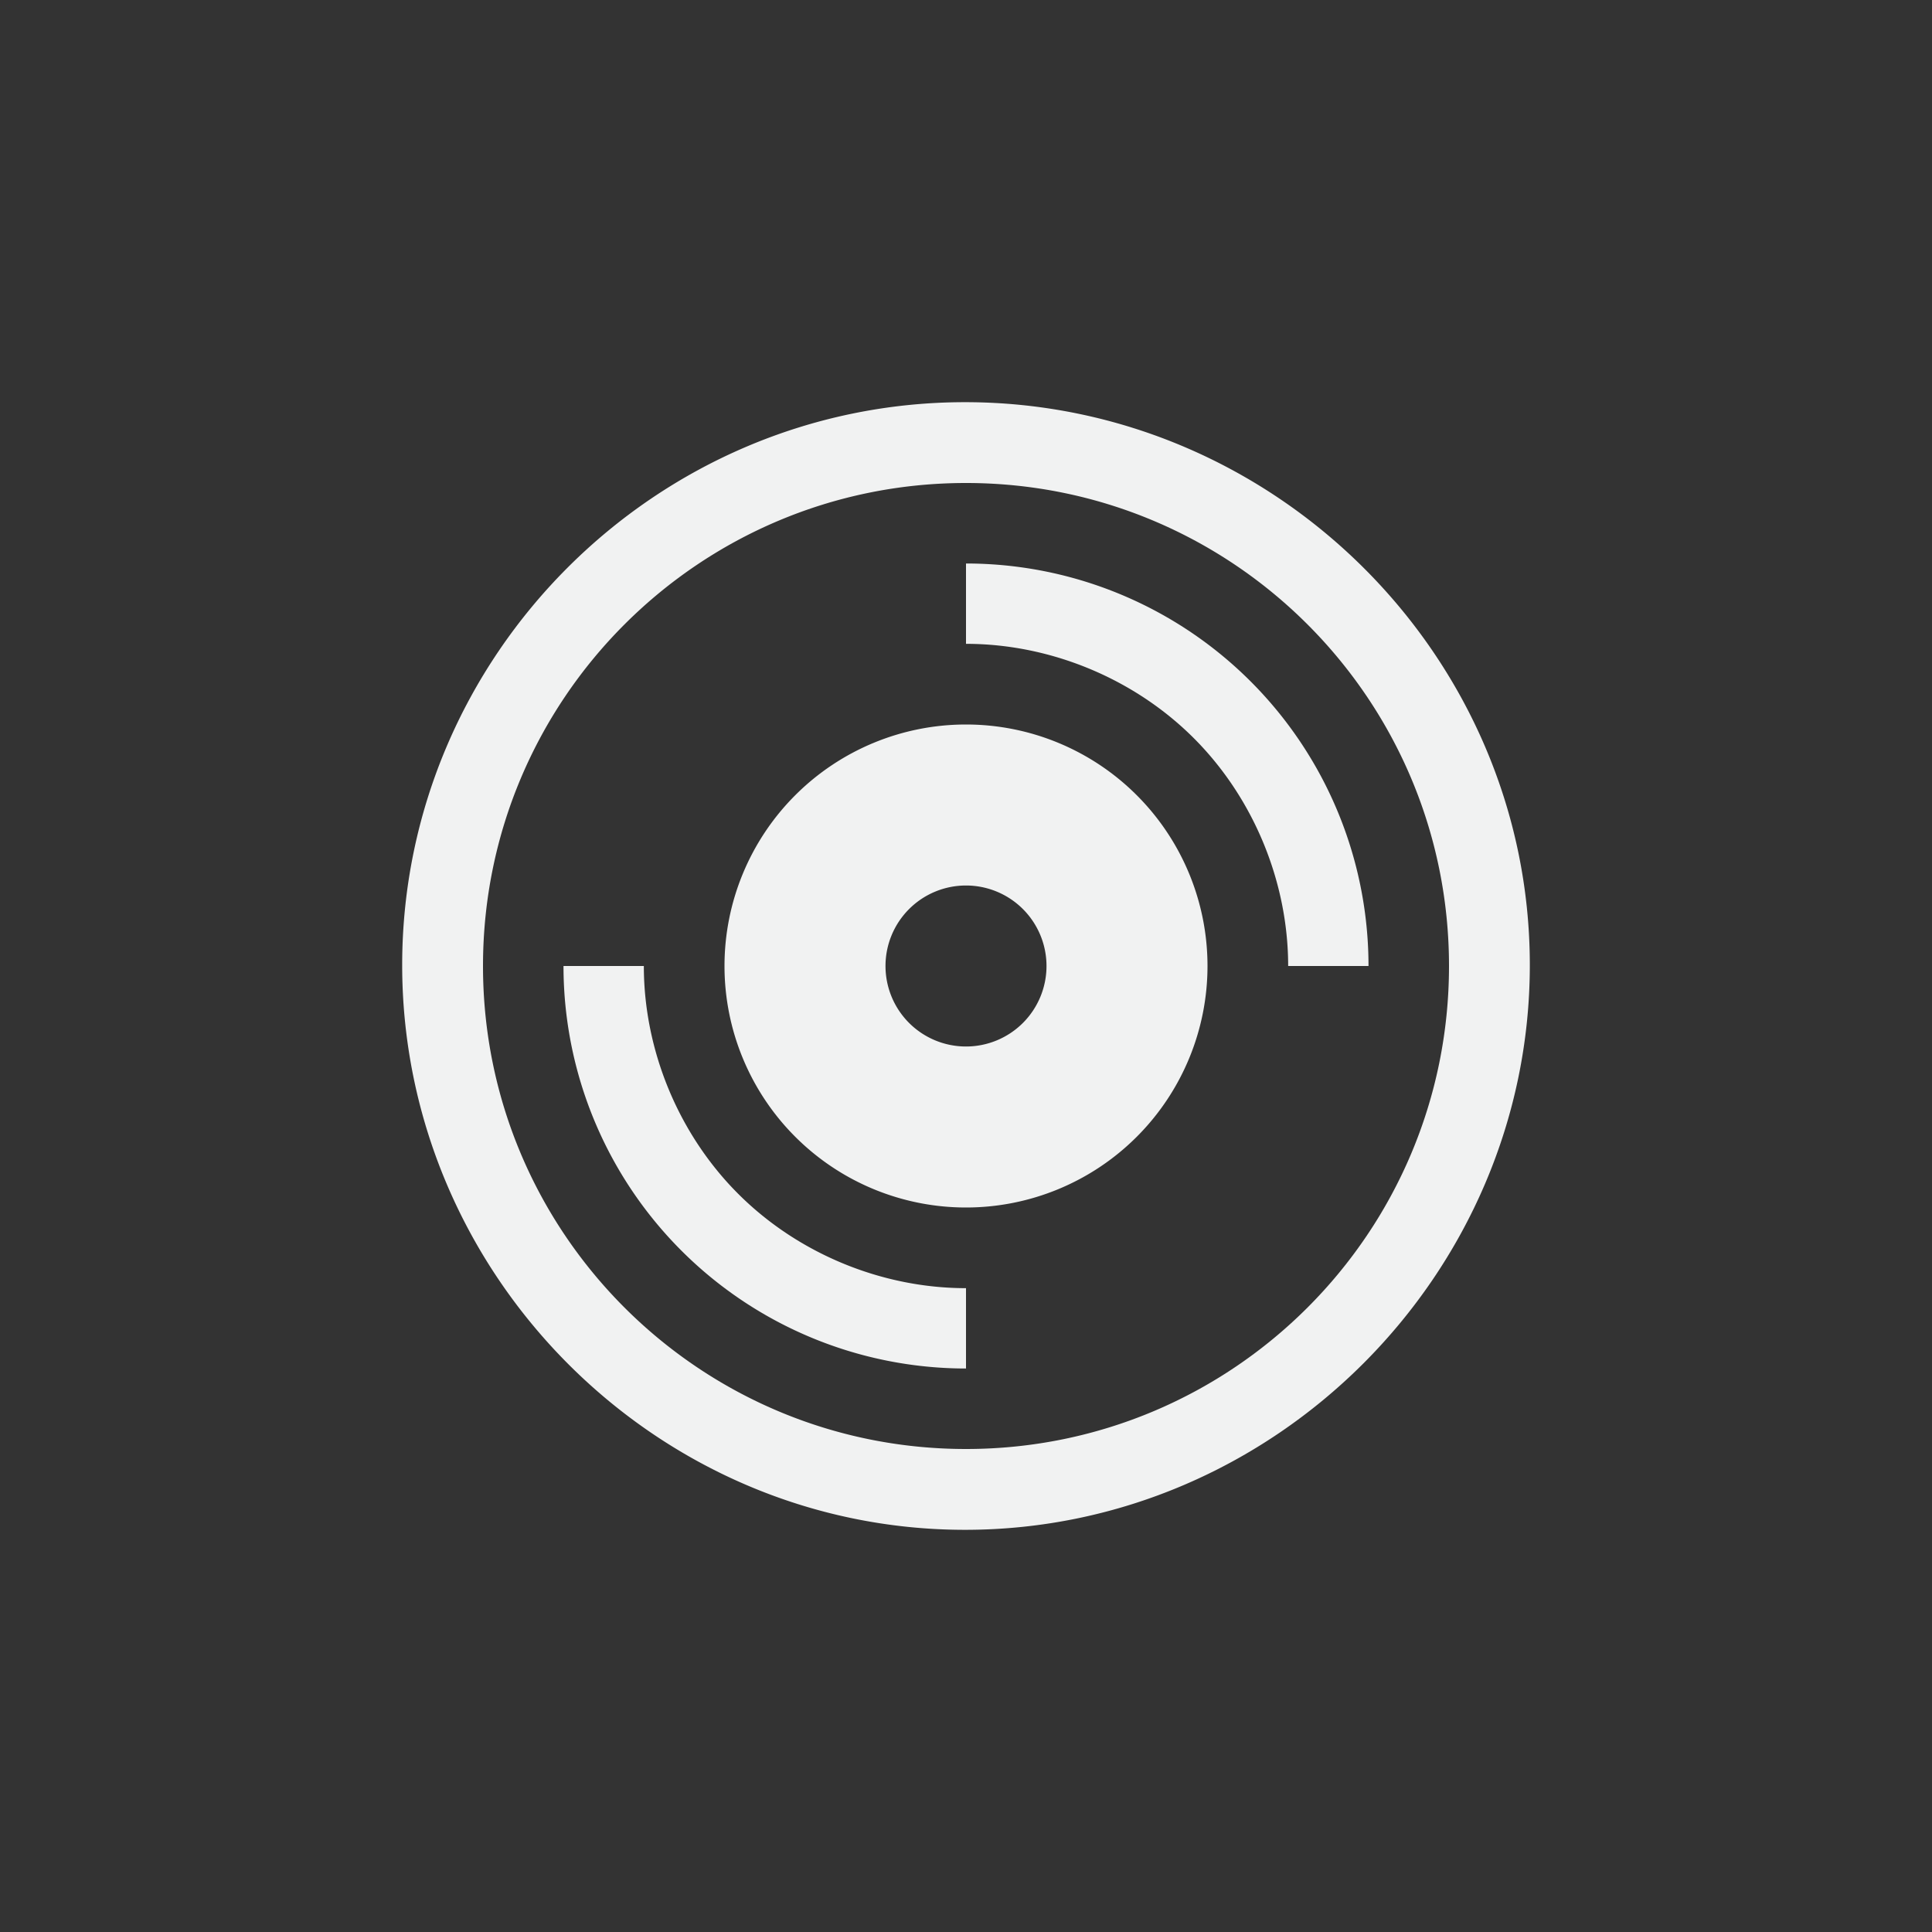 <?xml version="1.0" encoding="UTF-8" standalone="no"?>
<!--Part of Monotone: https://github.com/sixsixfive/Monotone, released under cc-by-sa_v4-->
<svg xmlns="http://www.w3.org/2000/svg" viewBox="-4 -4 24 24" width="48" height="48" version="1.1">
 <rect x="-4" y="-4" width="24" height="24" fill="#333333" stroke="none"/>
 <path d="m7.988 0.996c-3.842 0-6.992 3.149-6.992 6.992-0 3.842 3.149 7.016 6.992 7.016 3.842 0 7.016-3.174 7.016-7.016 0-3.842-3.174-6.992-7.016-6.992zm0.012 1.004c3.314 0 6 2.686 6 6 0 3.314-2.686 6-6 6-3.314 0-6-2.686-6-6 0-3.314 2.686-6 6-6zm0 3a3 3 0 0 0 -3 3 3 3 0 0 0 3 3 3 3 0 0 0 3 -3 3 3 0 0 0 -3 -3zm0 2a1 1 0 0 1 1 1 1 1 0 0 1 -1 1 1 1 0 0 1 -1 -1 1 1 0 0 1 1 -1z" fill="#f1f2f2"/>
 <path d="m8 3v0.998c1.048 0 2.089 0.431 2.83 1.172s1.172 1.783 1.172 2.83h0.998a5 5 0 0 0 -5 -5zm-5 5a5 5 0 0 0 5 5v-0.998c-1.048 0-2.089-0.431-2.83-1.172s-1.172-1.782-1.172-2.83h-0.998z" fill="#f1f2f2"/>
</svg>
